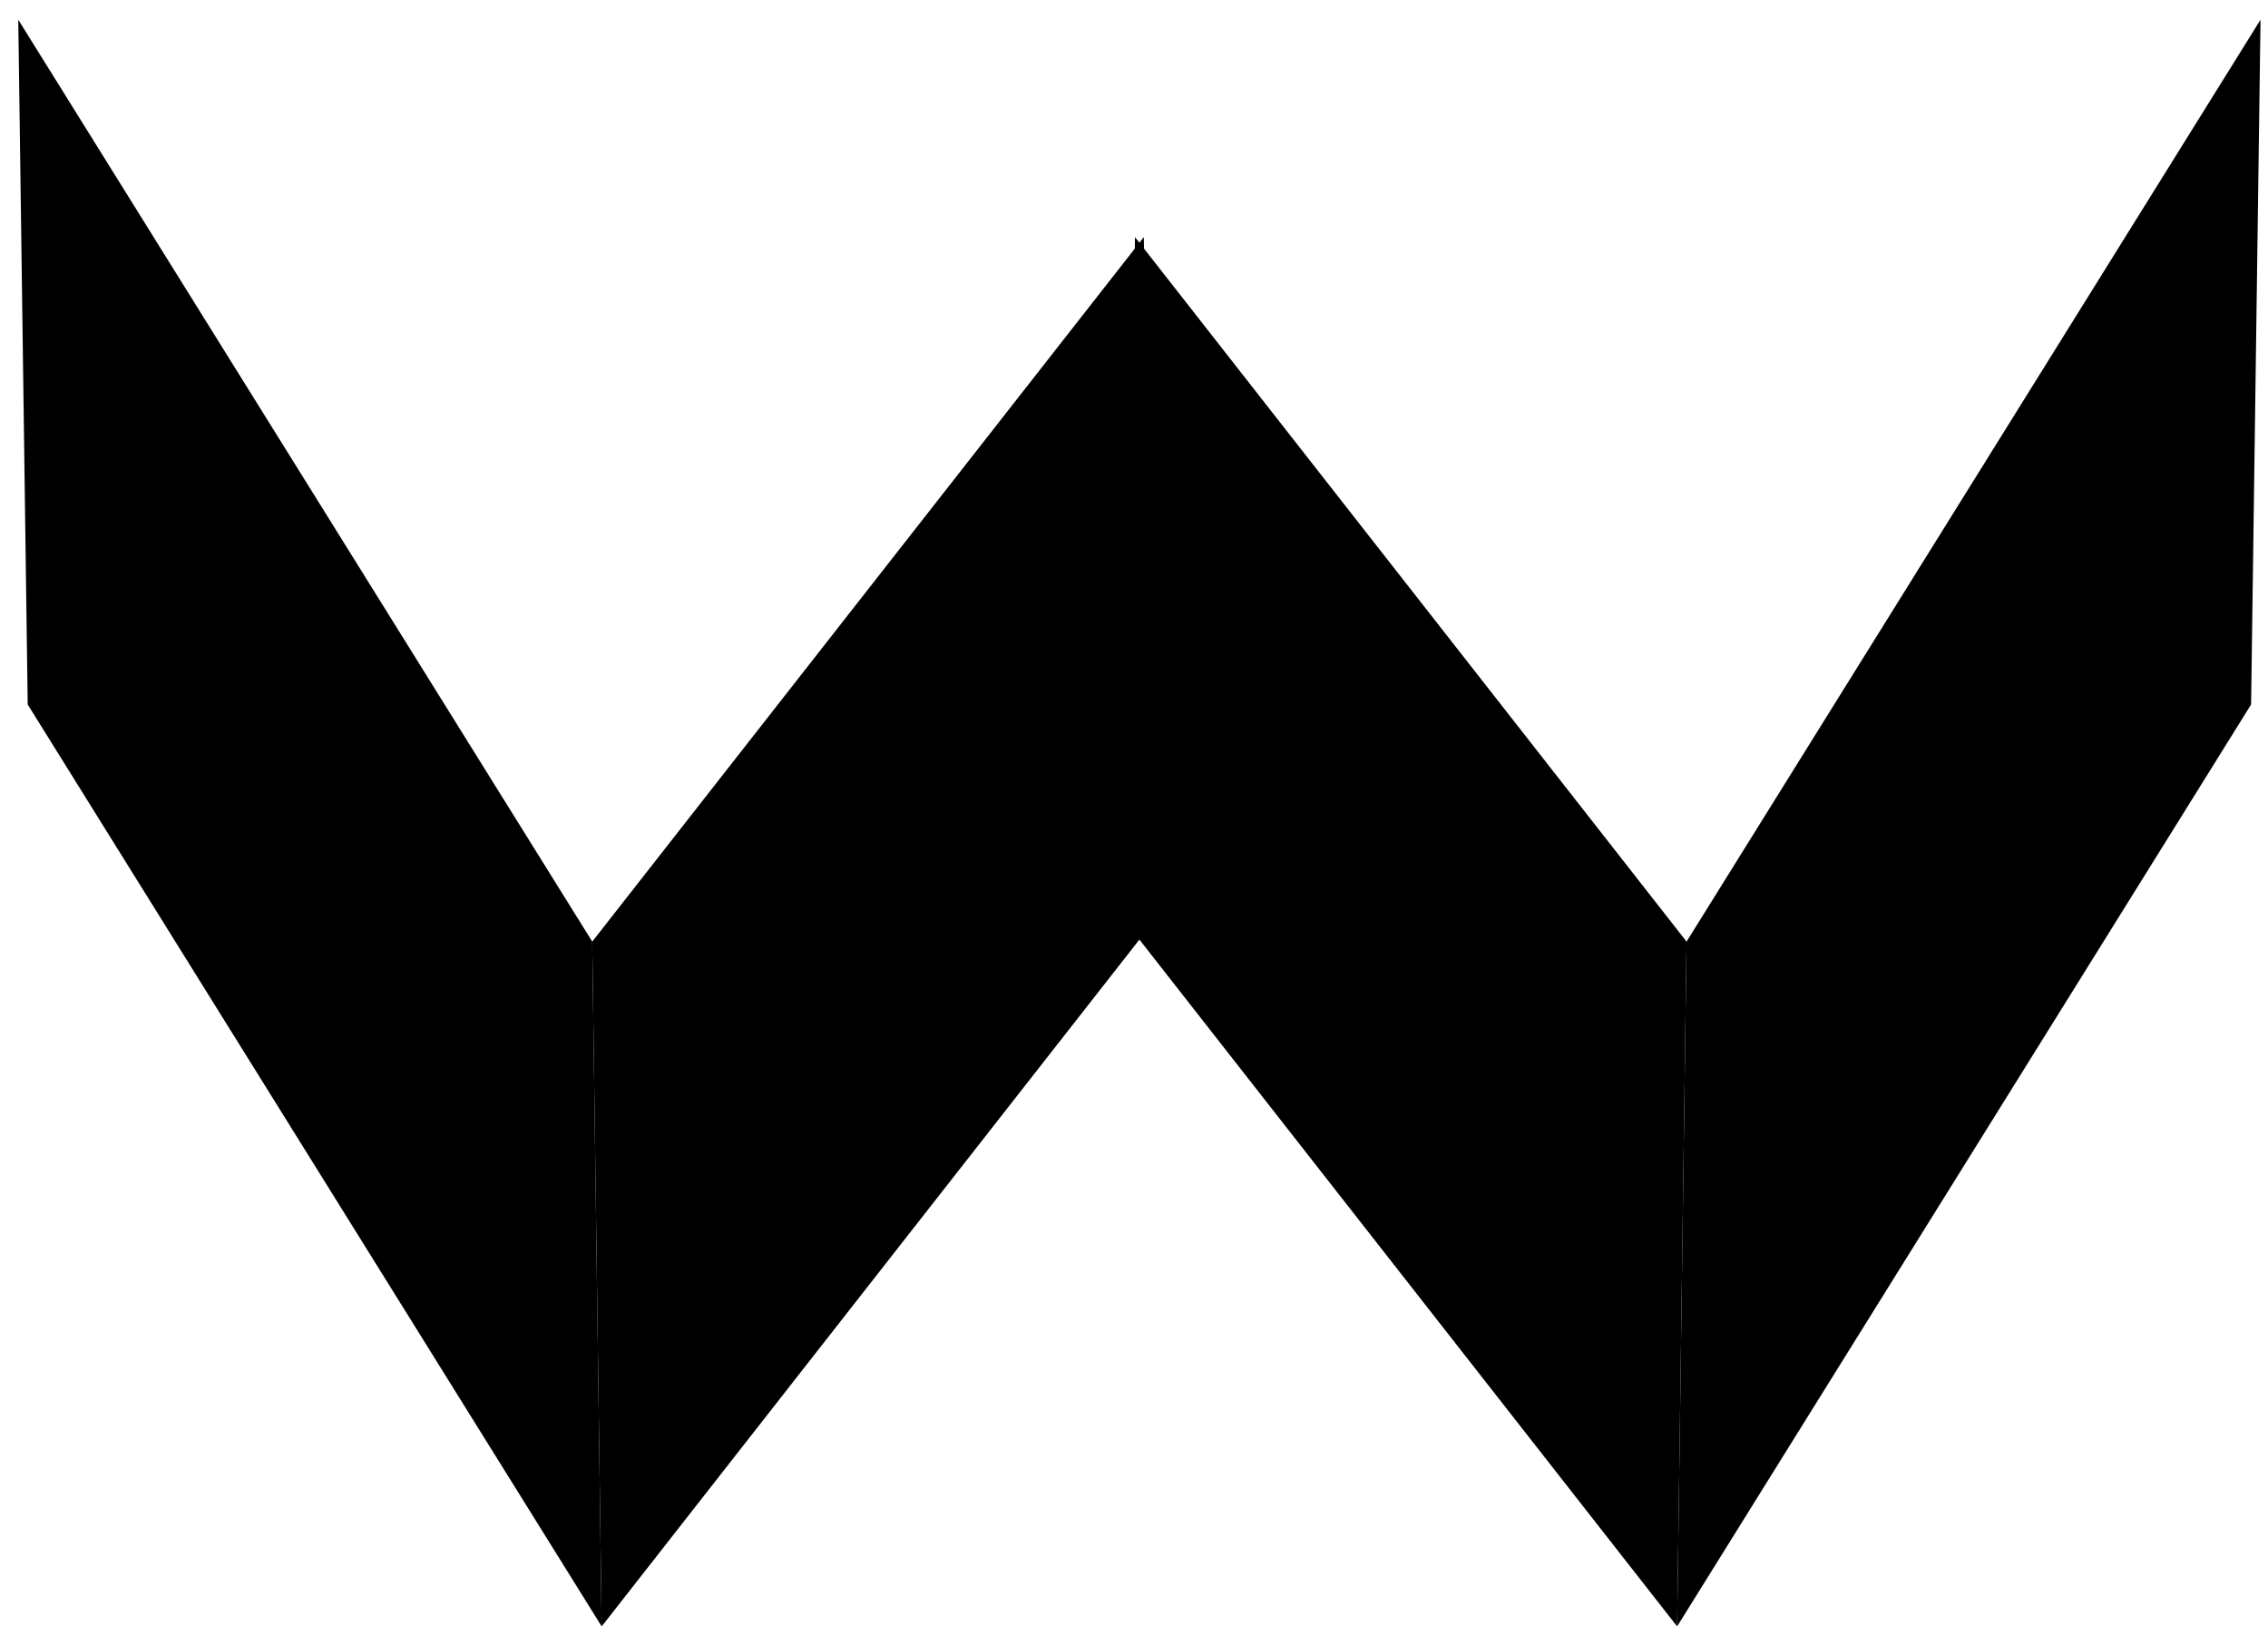 <svg width="106" height="76" viewBox="0 0 106 76" fill="none" xmlns="http://www.w3.org/2000/svg">
<g id="Vector">
<path d="M1.295 32.921L28.121 76L27.68 44L0.854 0.921L1.295 32.921Z" fill="black"/>
<path d="M27.68 44L53.459 11.079L53.9 43.079L28.121 76L27.68 44Z" fill="black"/>
<path d="M105.21 32.921L78.384 76L78.825 44L105.651 0.921L105.21 32.921Z" fill="black"/>
<path d="M78.825 44L53.046 11.079L52.605 43.079L78.384 76L78.825 44Z" fill="black"/>
</g>
</svg>
